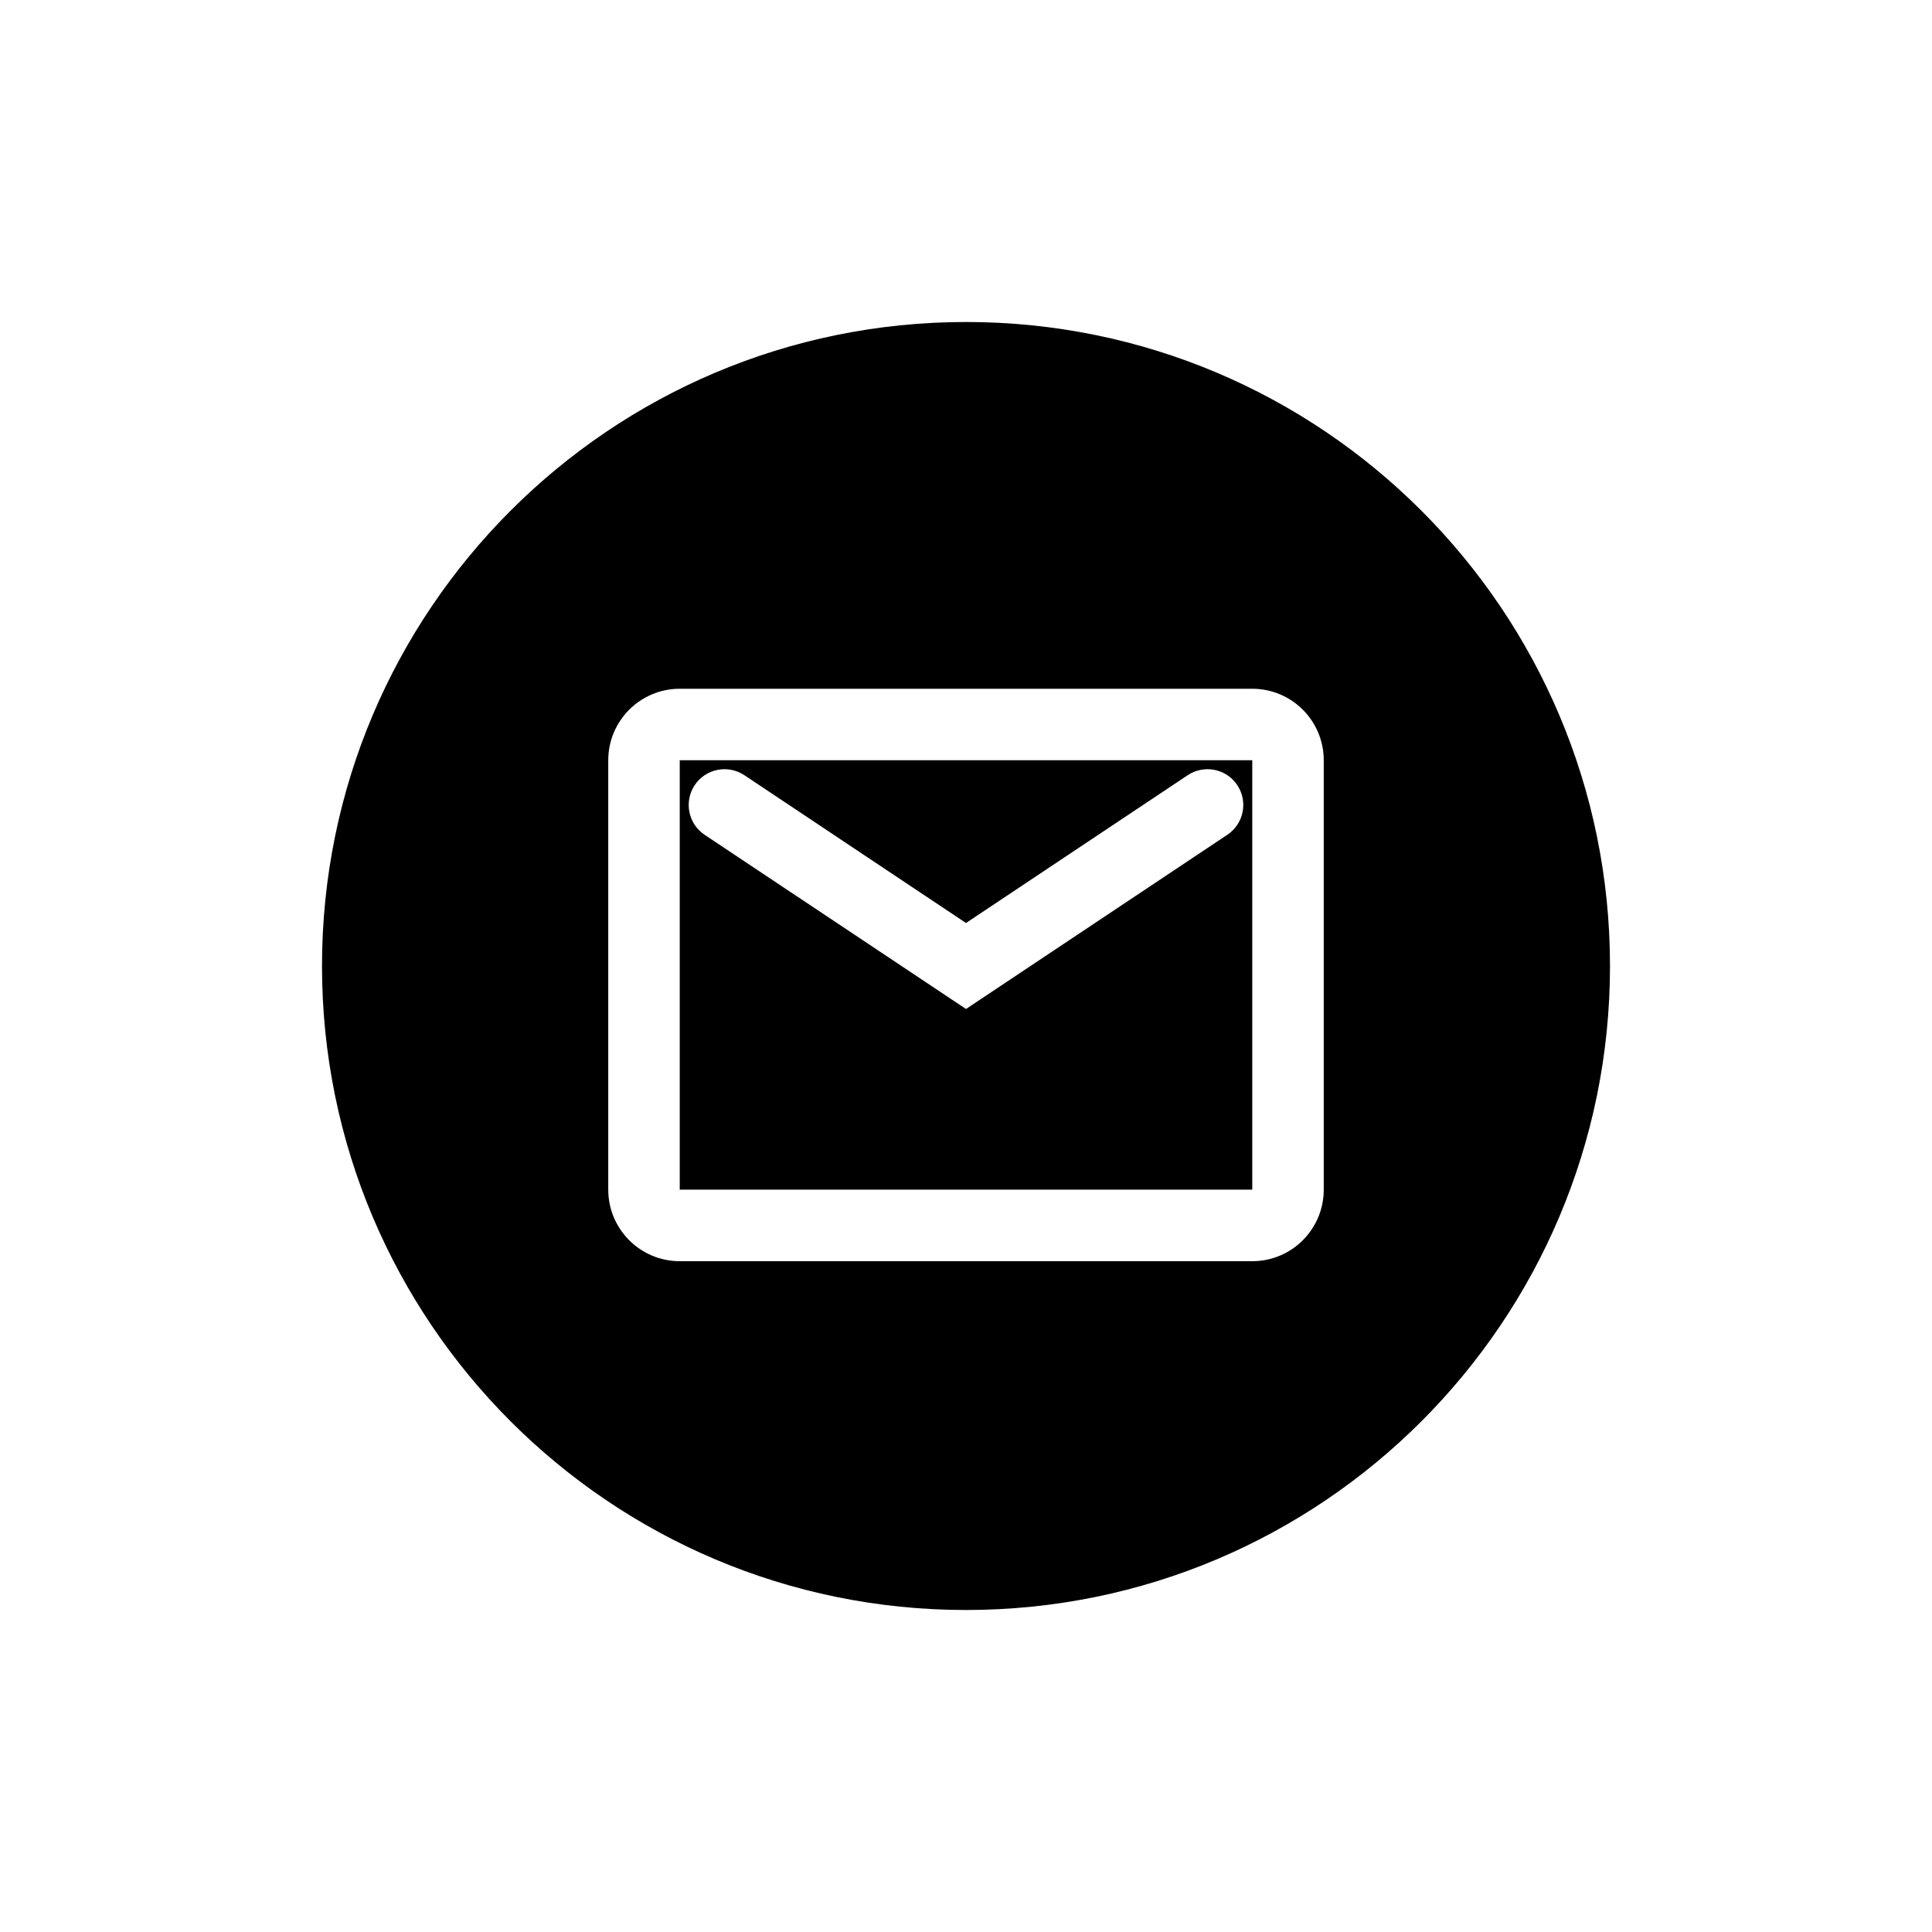 <svg width="24" height="24" viewBox="0 0 24 24" fill="none" xmlns="http://www.w3.org/2000/svg">
<path fill-rule="evenodd" clip-rule="evenodd" d="M20 12C20 16.418 16.418 20 12 20C7.582 20 4 16.418 4 12C4 7.582 7.582 4 12 4C16.418 4 20 7.582 20 12ZM7.556 9.444C7.556 8.954 7.954 8.556 8.444 8.556H15.556C16.047 8.556 16.444 8.954 16.444 9.444V14.778C16.444 15.269 16.047 15.667 15.556 15.667H8.444C7.954 15.667 7.556 15.269 7.556 14.778V9.444ZM8.444 9.444V14.778H15.556V9.444H8.444ZM9.247 9.63C9.042 9.494 8.766 9.549 8.63 9.753C8.494 9.958 8.549 10.234 8.753 10.37L11.754 12.37L12 12.534L12.246 12.37L15.246 10.37C15.451 10.234 15.506 9.958 15.37 9.753C15.234 9.549 14.958 9.494 14.754 9.63L12 11.466L9.247 9.63Z" fill="black"/>
</svg>
